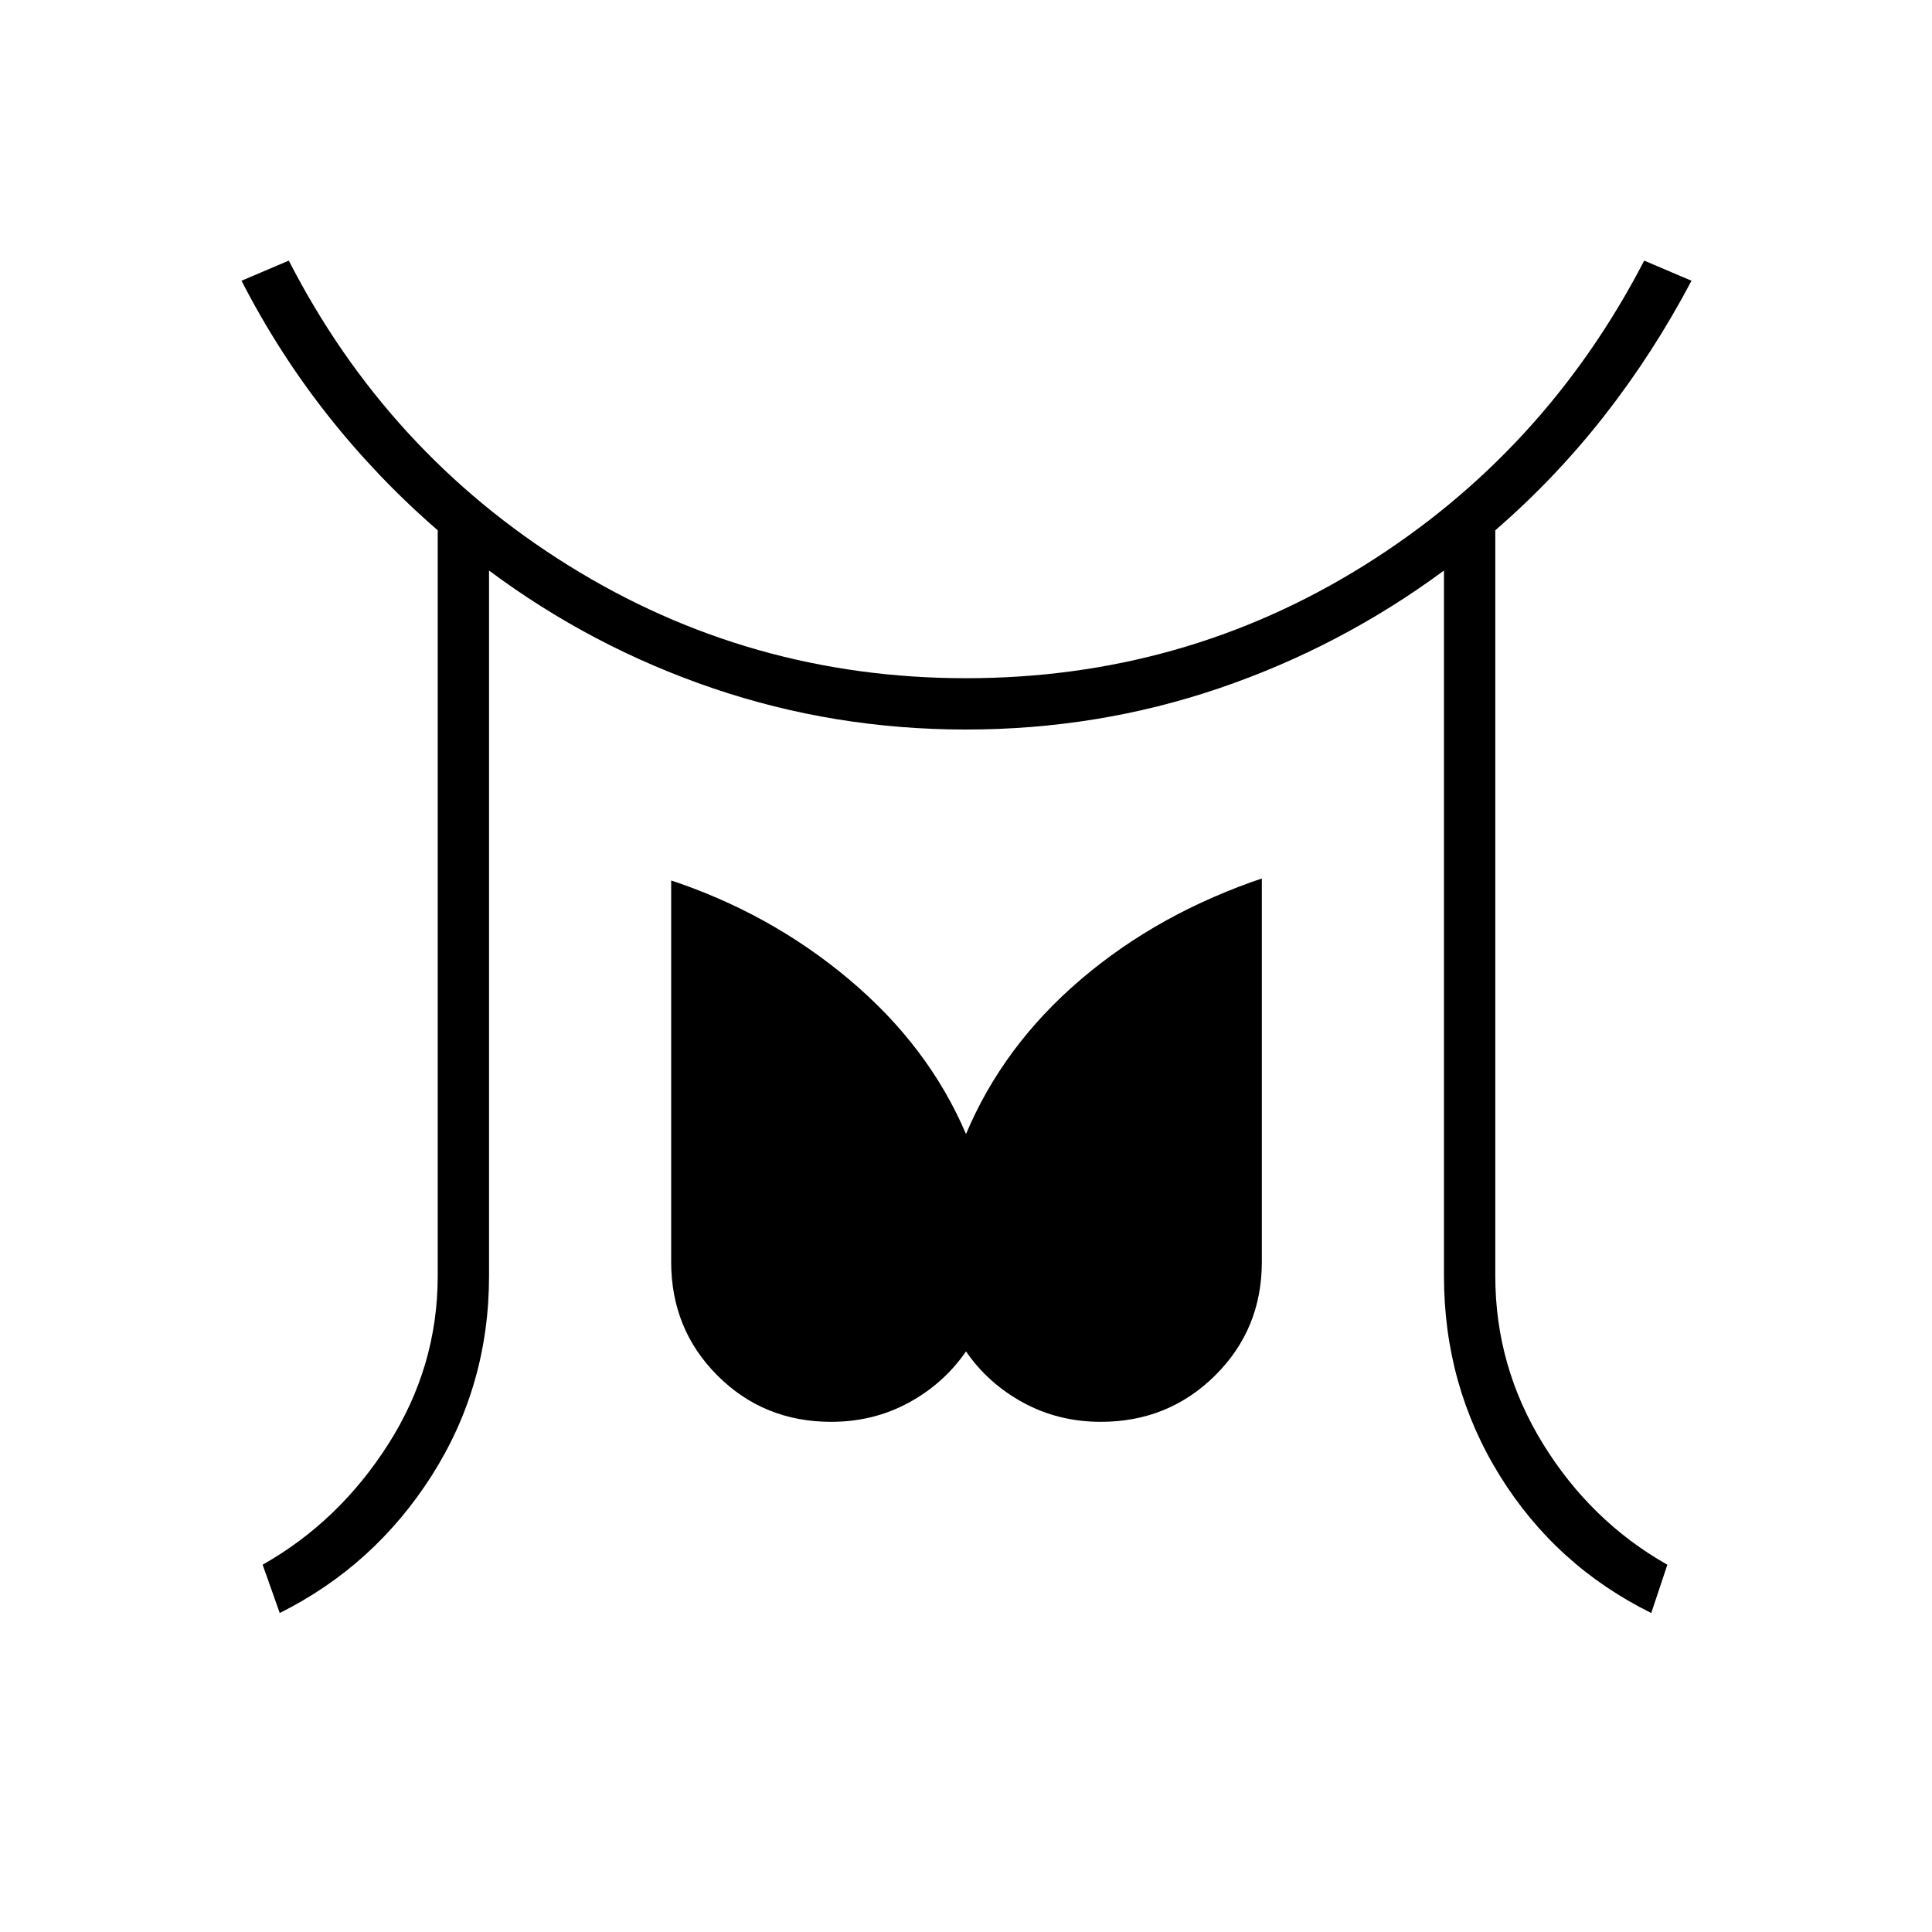 <svg xmlns="http://www.w3.org/2000/svg" height="24" viewBox="0 -960 960 960" width="24"><path d="m139-158.5-8.5-24q38-21.5 62.5-60t24.5-83.5v-370.5q-30-26-54.5-57t-43-67l23.5-10q49 95.5 139 151.5T480-623q108 0 197.75-56T817-830.5l23.5 10q-19 36-43.25 67t-54.25 57V-326q0 45 23.75 83.5t61.75 60l-8 24Q773-182 745.25-226.75T717.5-326v-350.5q-51.5 38-111.75 58.5T480-597.5q-65.5 0-125.75-20.5T243-676.5V-326q0 54.5-28.5 99.25T139-158.5Zm274-95q-33.5 0-56.5-23t-23-56.5v-189.5l-1.5-.5q50.5 16.5 90 49.75t58 76.75q18.5-44 57.25-77T628.5-524l-1.5.5V-333q0 33.5-23.25 56.5t-56.75 23q-21 0-38.5-9.5T480-288.5q-11 16-28.5 25.5t-38.5 9.5Z"/></svg>